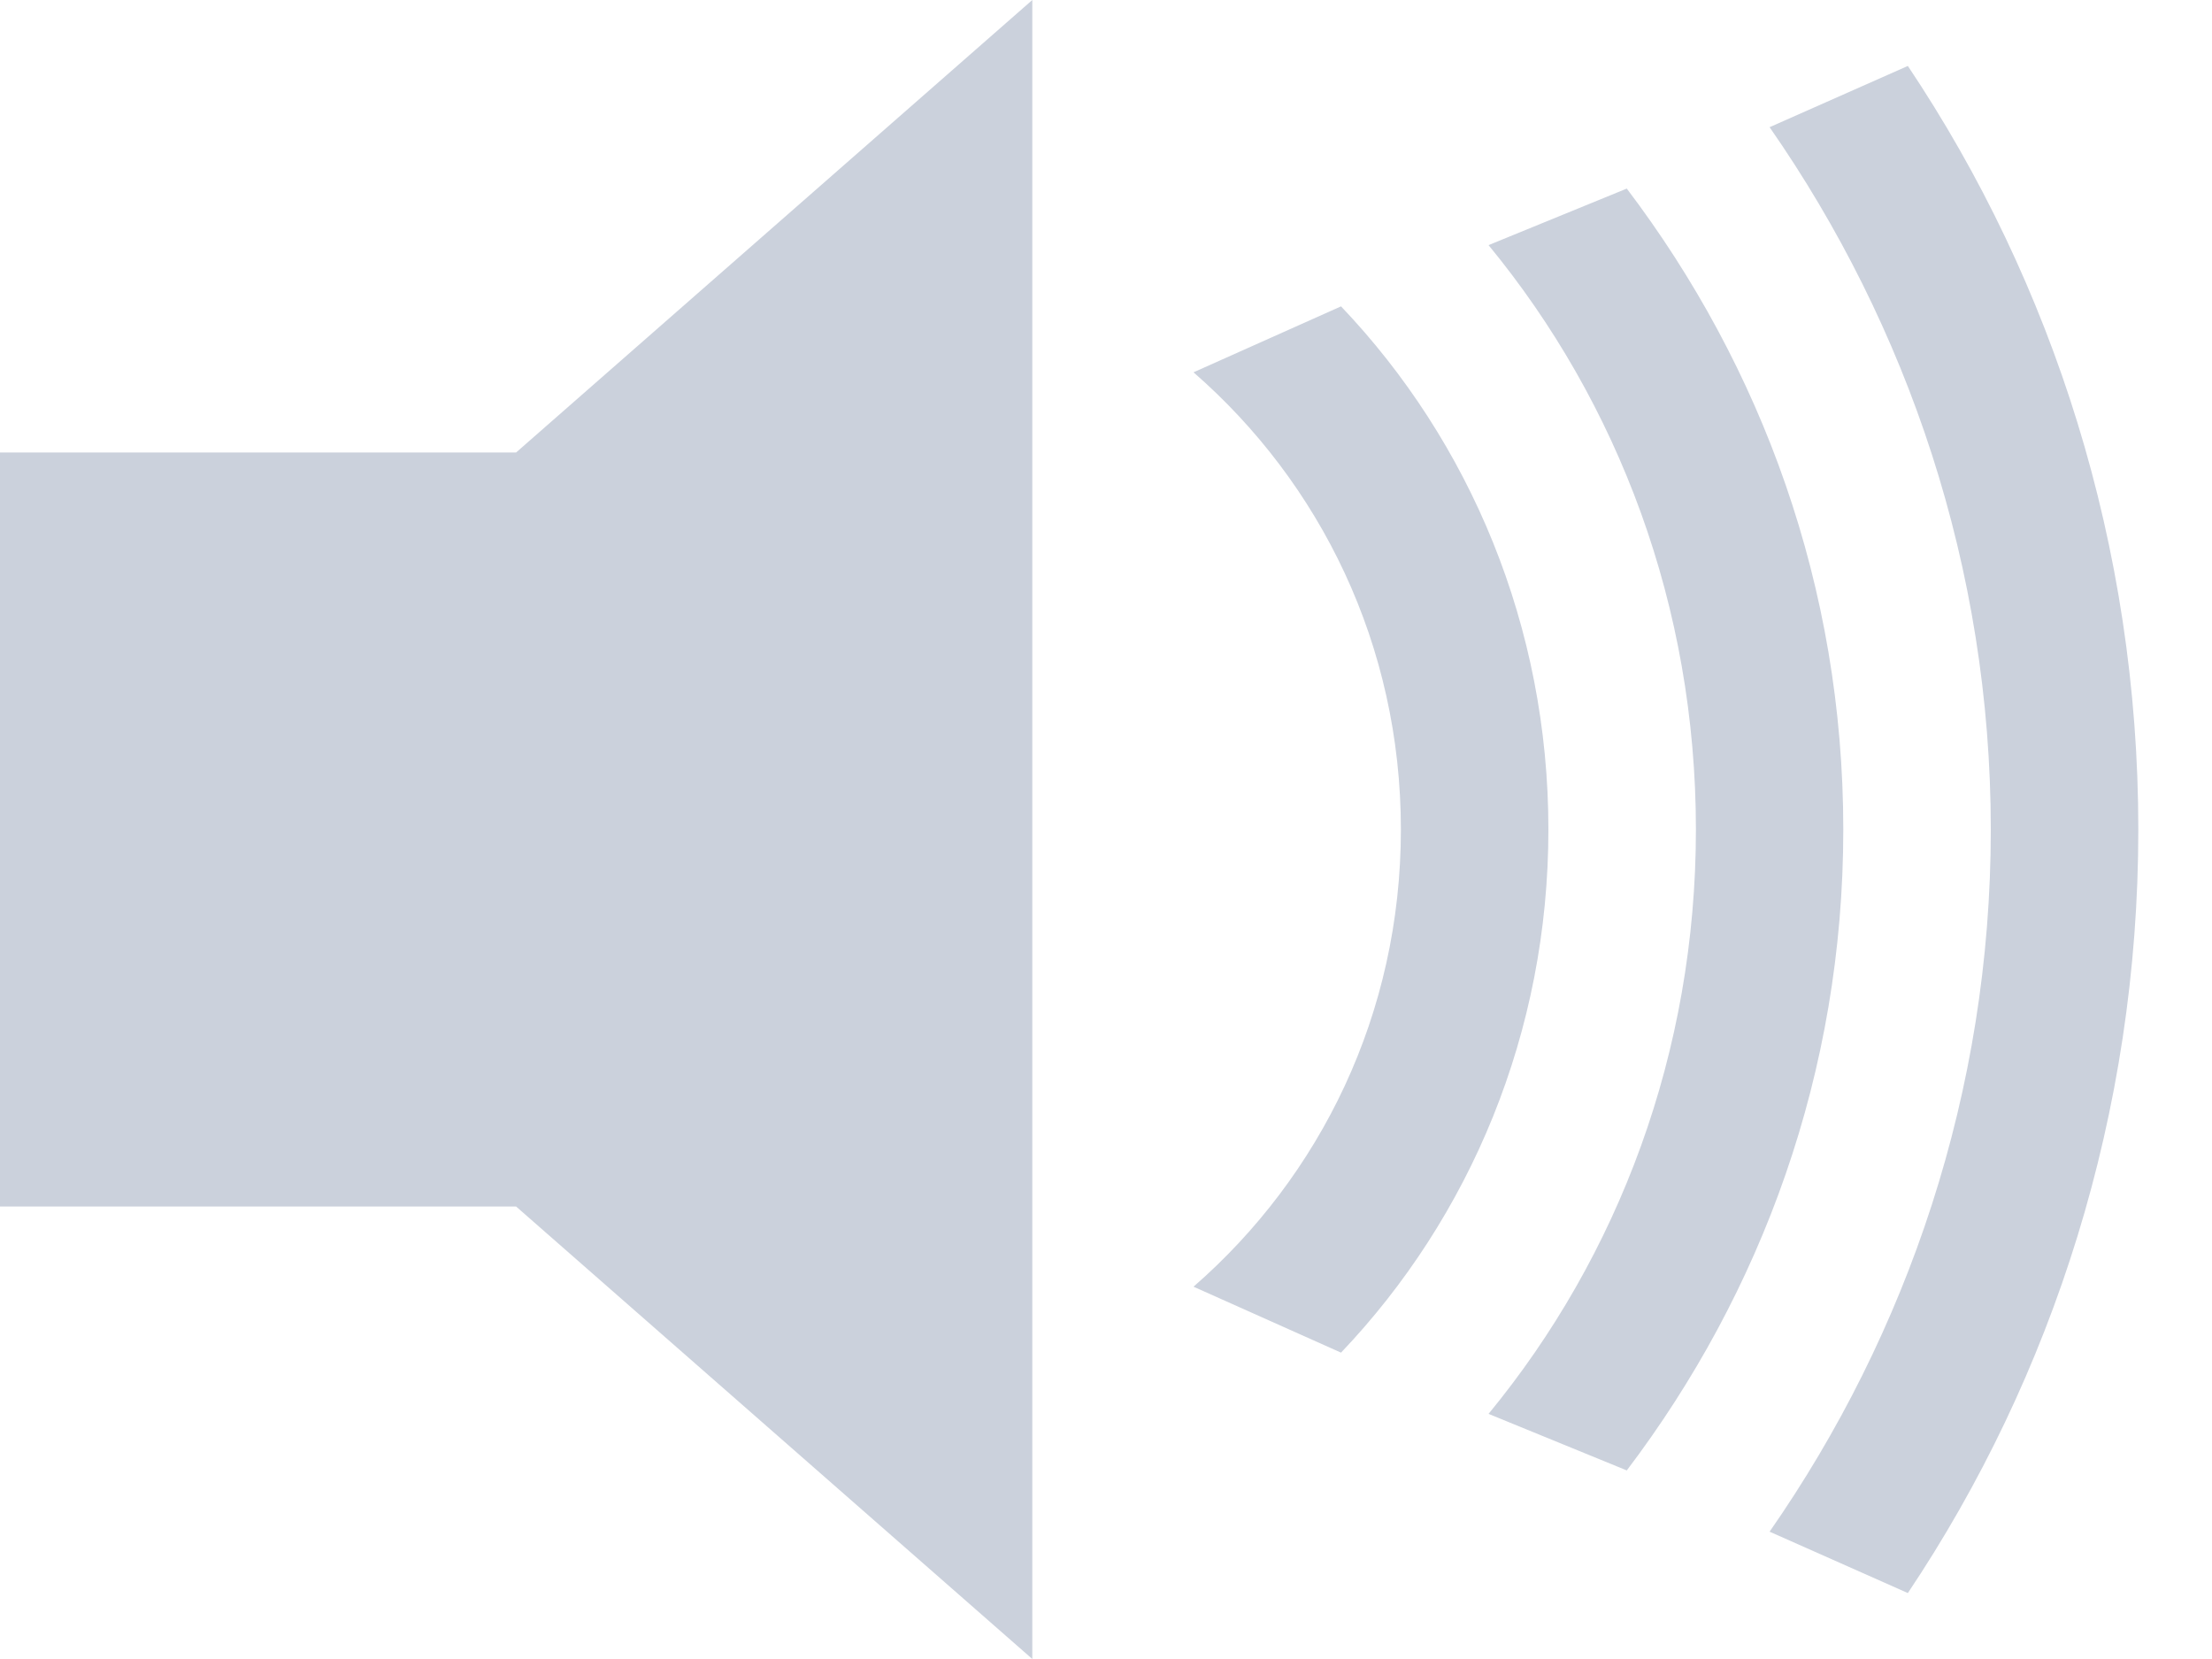<svg width="16" height="12" viewBox="0 0 16 12" fill="none" xmlns="http://www.w3.org/2000/svg">
<path d="M7.467 0L3.733 3.273H0V8.727H3.733L7.467 12V0ZM13.8 0.477L12.8 0.92C13.798 2.355 14.4 4.107 14.4 6C14.4 7.893 13.798 9.645 12.8 11.079L13.8 11.523C14.85 9.954 15.467 8.047 15.467 6C15.467 3.953 14.85 2.046 13.8 0.477ZM11.767 1.364L10.767 1.773C11.706 2.914 12.267 4.387 12.267 6C12.267 7.613 11.706 9.086 10.767 10.227L11.767 10.636C12.743 9.348 13.333 7.755 13.333 6C13.333 4.245 12.743 2.652 11.767 1.364ZM9.7 2.216L8.633 2.693C9.55 3.492 10.133 4.666 10.133 6C10.133 7.334 9.55 8.508 8.633 9.307L9.7 9.784C10.633 8.804 11.2 7.469 11.2 6C11.2 4.531 10.633 3.196 9.7 2.216Z" fill="#CBD1DC"/>
</svg>
